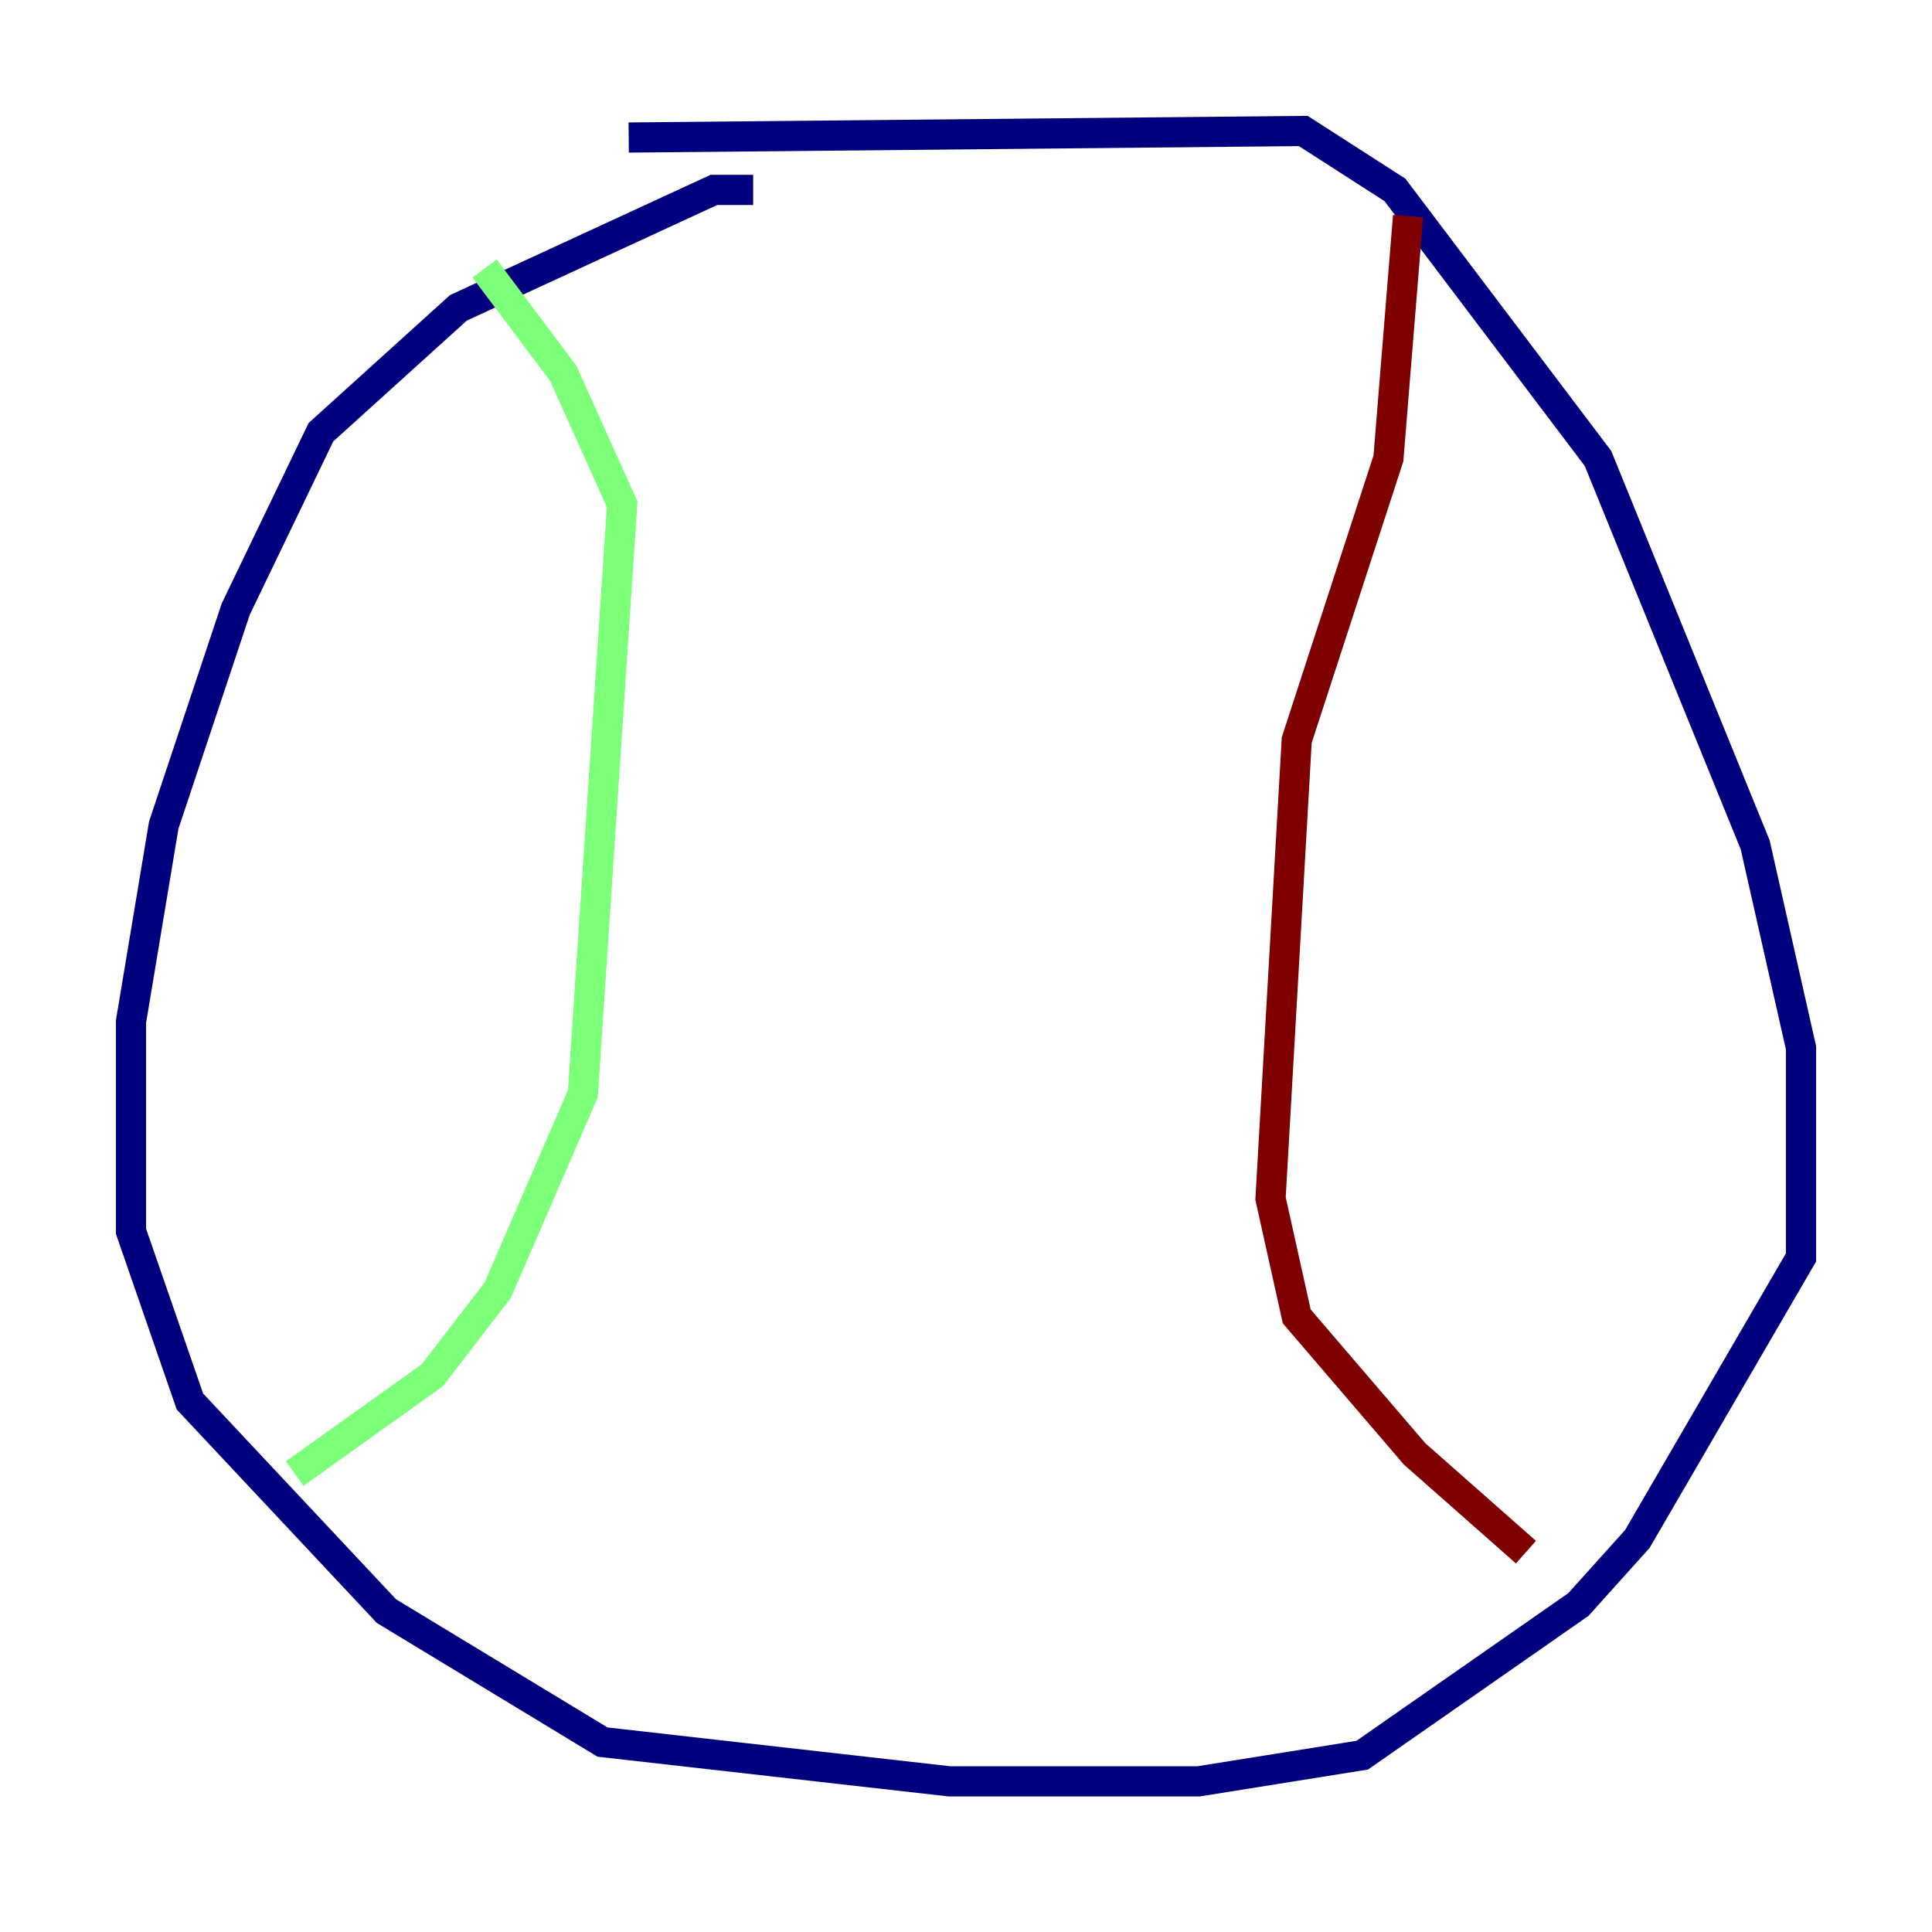 <?xml version="1.0" encoding="utf-8" ?>
<svg baseProfile="tiny" height="128" version="1.2" viewBox="0,0,128,128" width="128" xmlns="http://www.w3.org/2000/svg" xmlns:ev="http://www.w3.org/2001/xml-events" xmlns:xlink="http://www.w3.org/1999/xlink"><defs /><polyline fill="none" points="49.898,12.583 47.295,12.583 30.373,20.393 21.261,28.637 15.62,40.352 10.848,54.671 8.678,67.688 8.678,81.573 12.583,92.854 25.6,106.739 39.919,115.417 62.915,118.02 79.403,118.02 90.251,116.285 104.57,106.305 108.475,101.966 119.322,83.308 119.322,69.424 116.285,55.973 105.871,30.373 92.42,12.583 86.346,8.678 41.654,9.112" stroke="#00007f" stroke-width="2" /><polyline fill="none" points="32.108,17.79 37.315,24.732 41.22,33.41 38.617,72.461 32.976,85.478 28.637,91.119 19.525,97.627" stroke="#7cff79" stroke-width="2" /><polyline fill="none" points="93.288,14.319 91.986,30.373 85.912,49.031 84.176,79.403 85.912,87.214 93.722,96.325 101.098,102.834" stroke="#7f0000" stroke-width="2" /></svg>